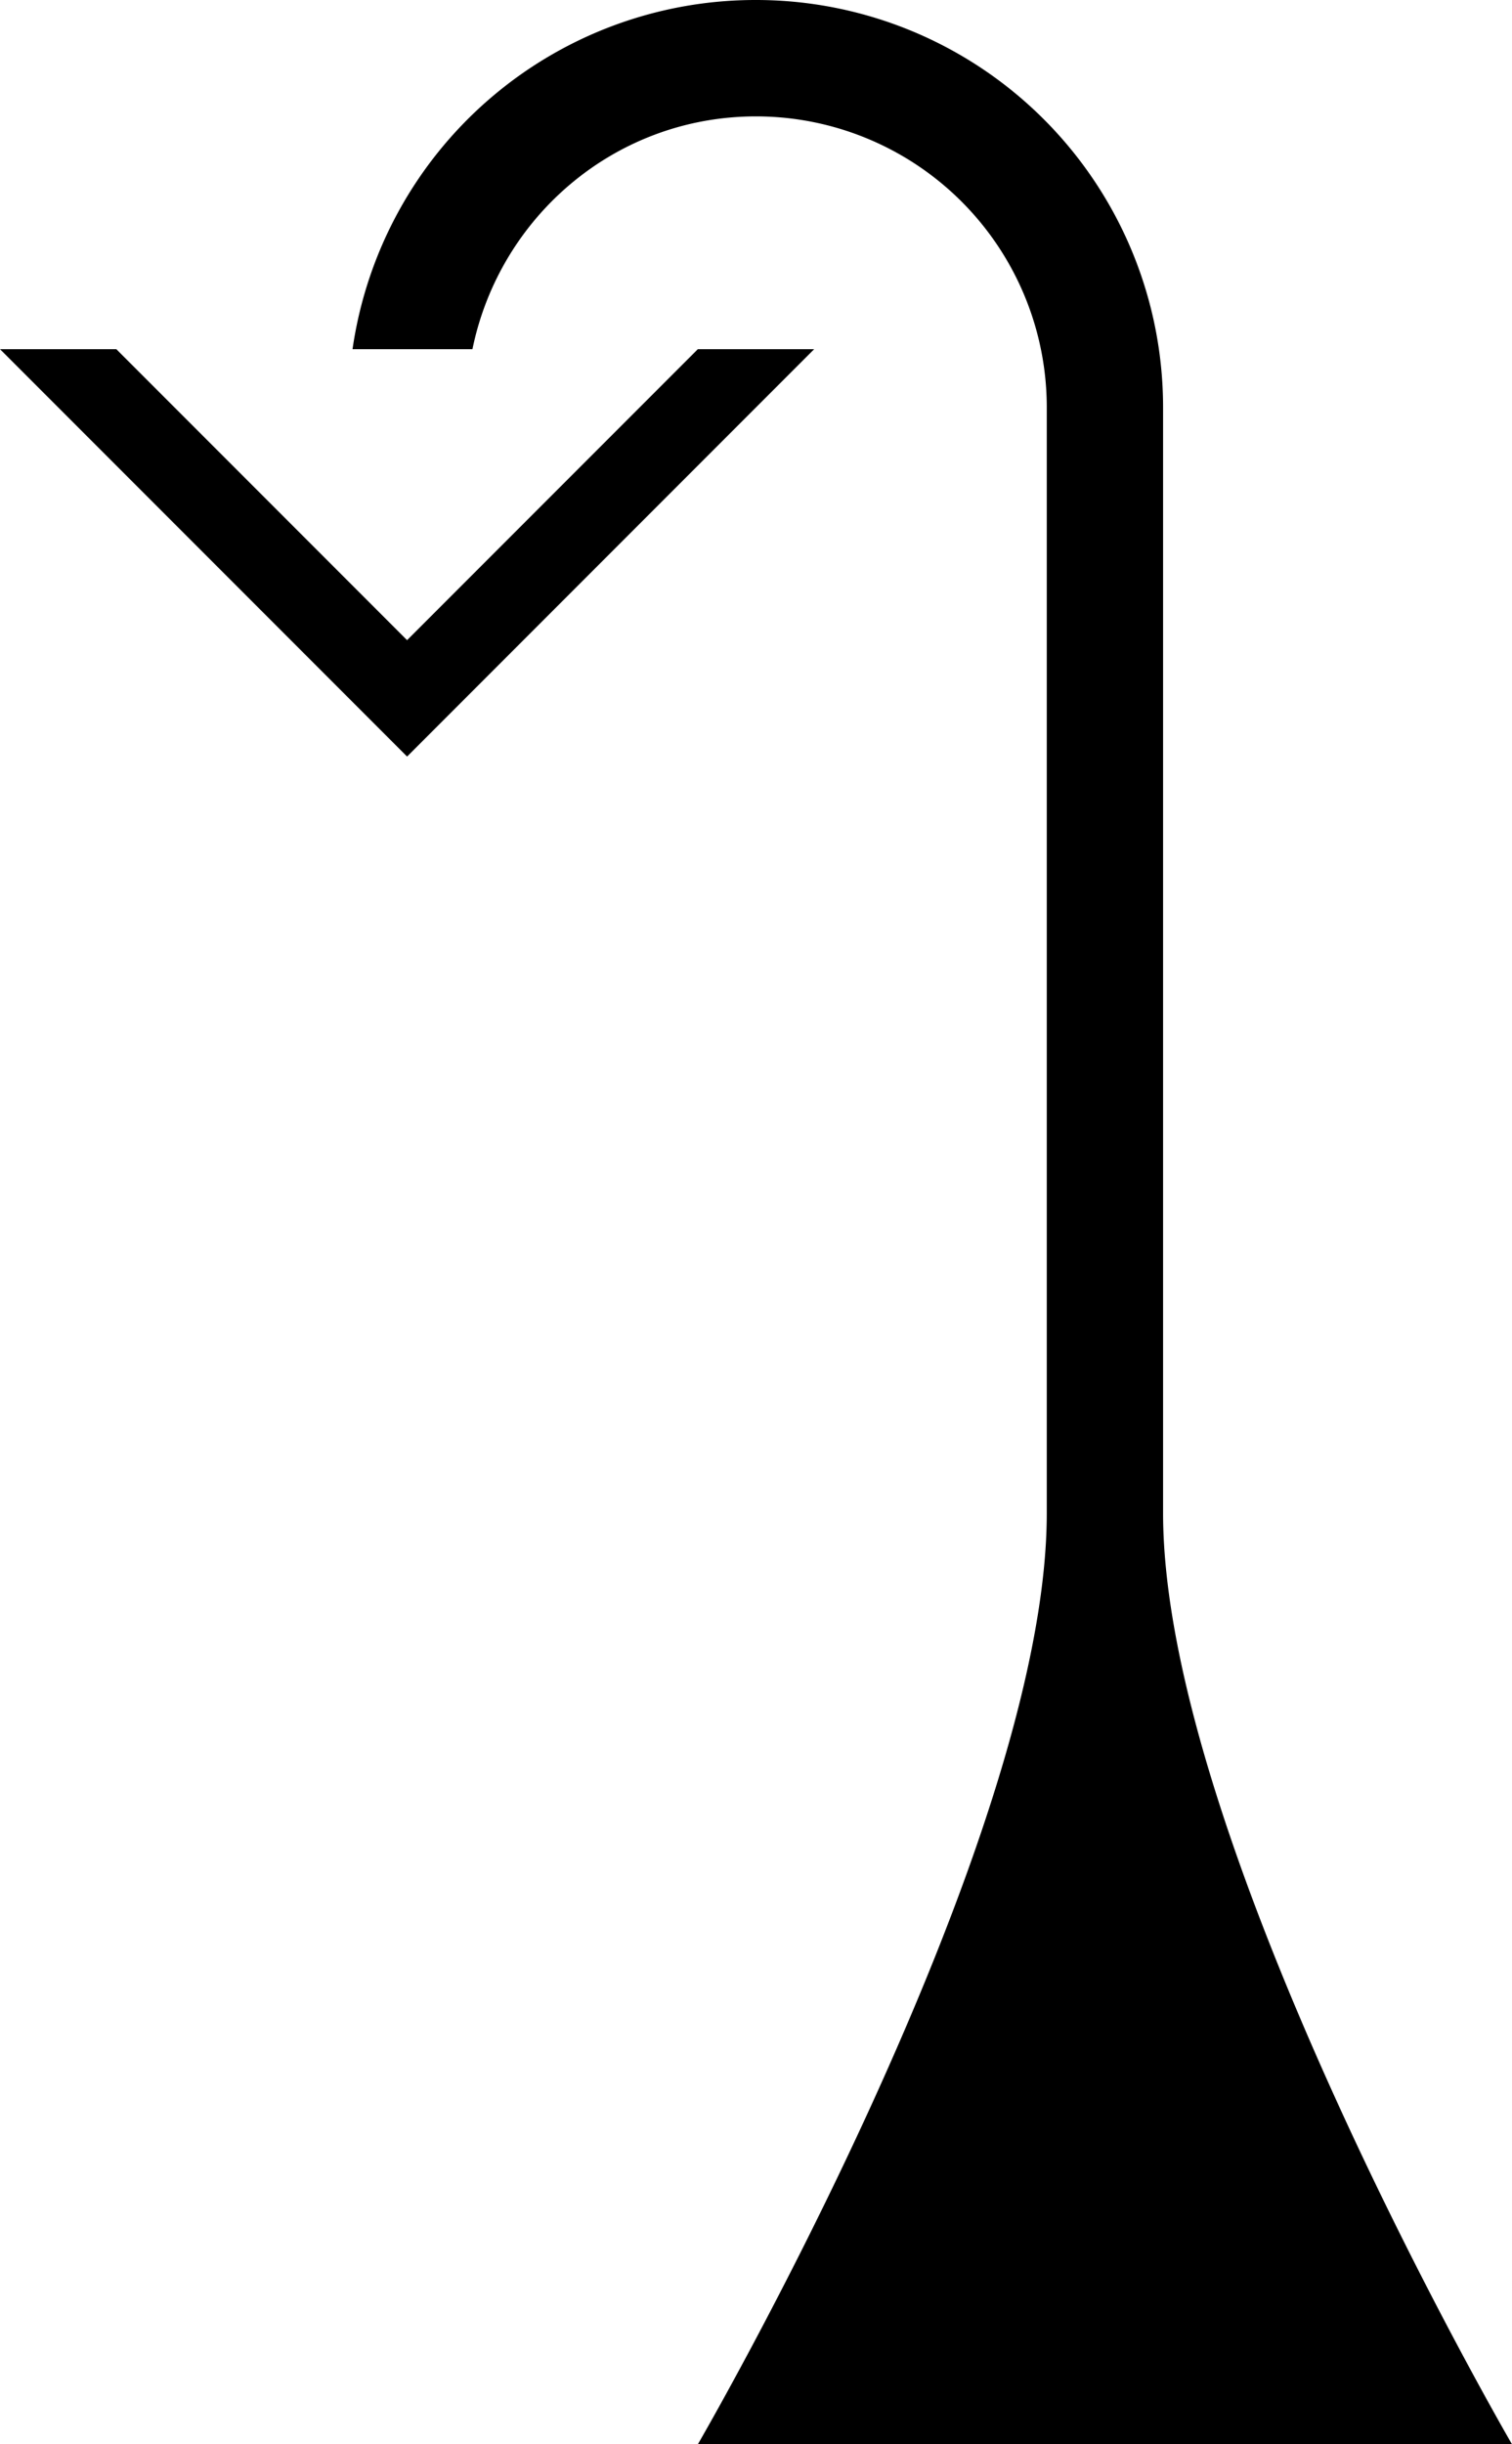 <svg xmlns="http://www.w3.org/2000/svg" version="1.0" width="13" height="21"><path d="M0 3l3.5 3.5L7 3H6L3.5 5.5 1 3H0z"/><path d="M6.5 0a3.5 3.5 0 0 0-3.469 3h1.031c.234-1.14 1.23-2 2.438-2A2.5 2.5 0 0 1 9 3.5V13c0 2.848-3 8-3 8h7s-3-5.152-3-8V3.5A3.5 3.5 0 0 0 6.5 0z"/></svg>